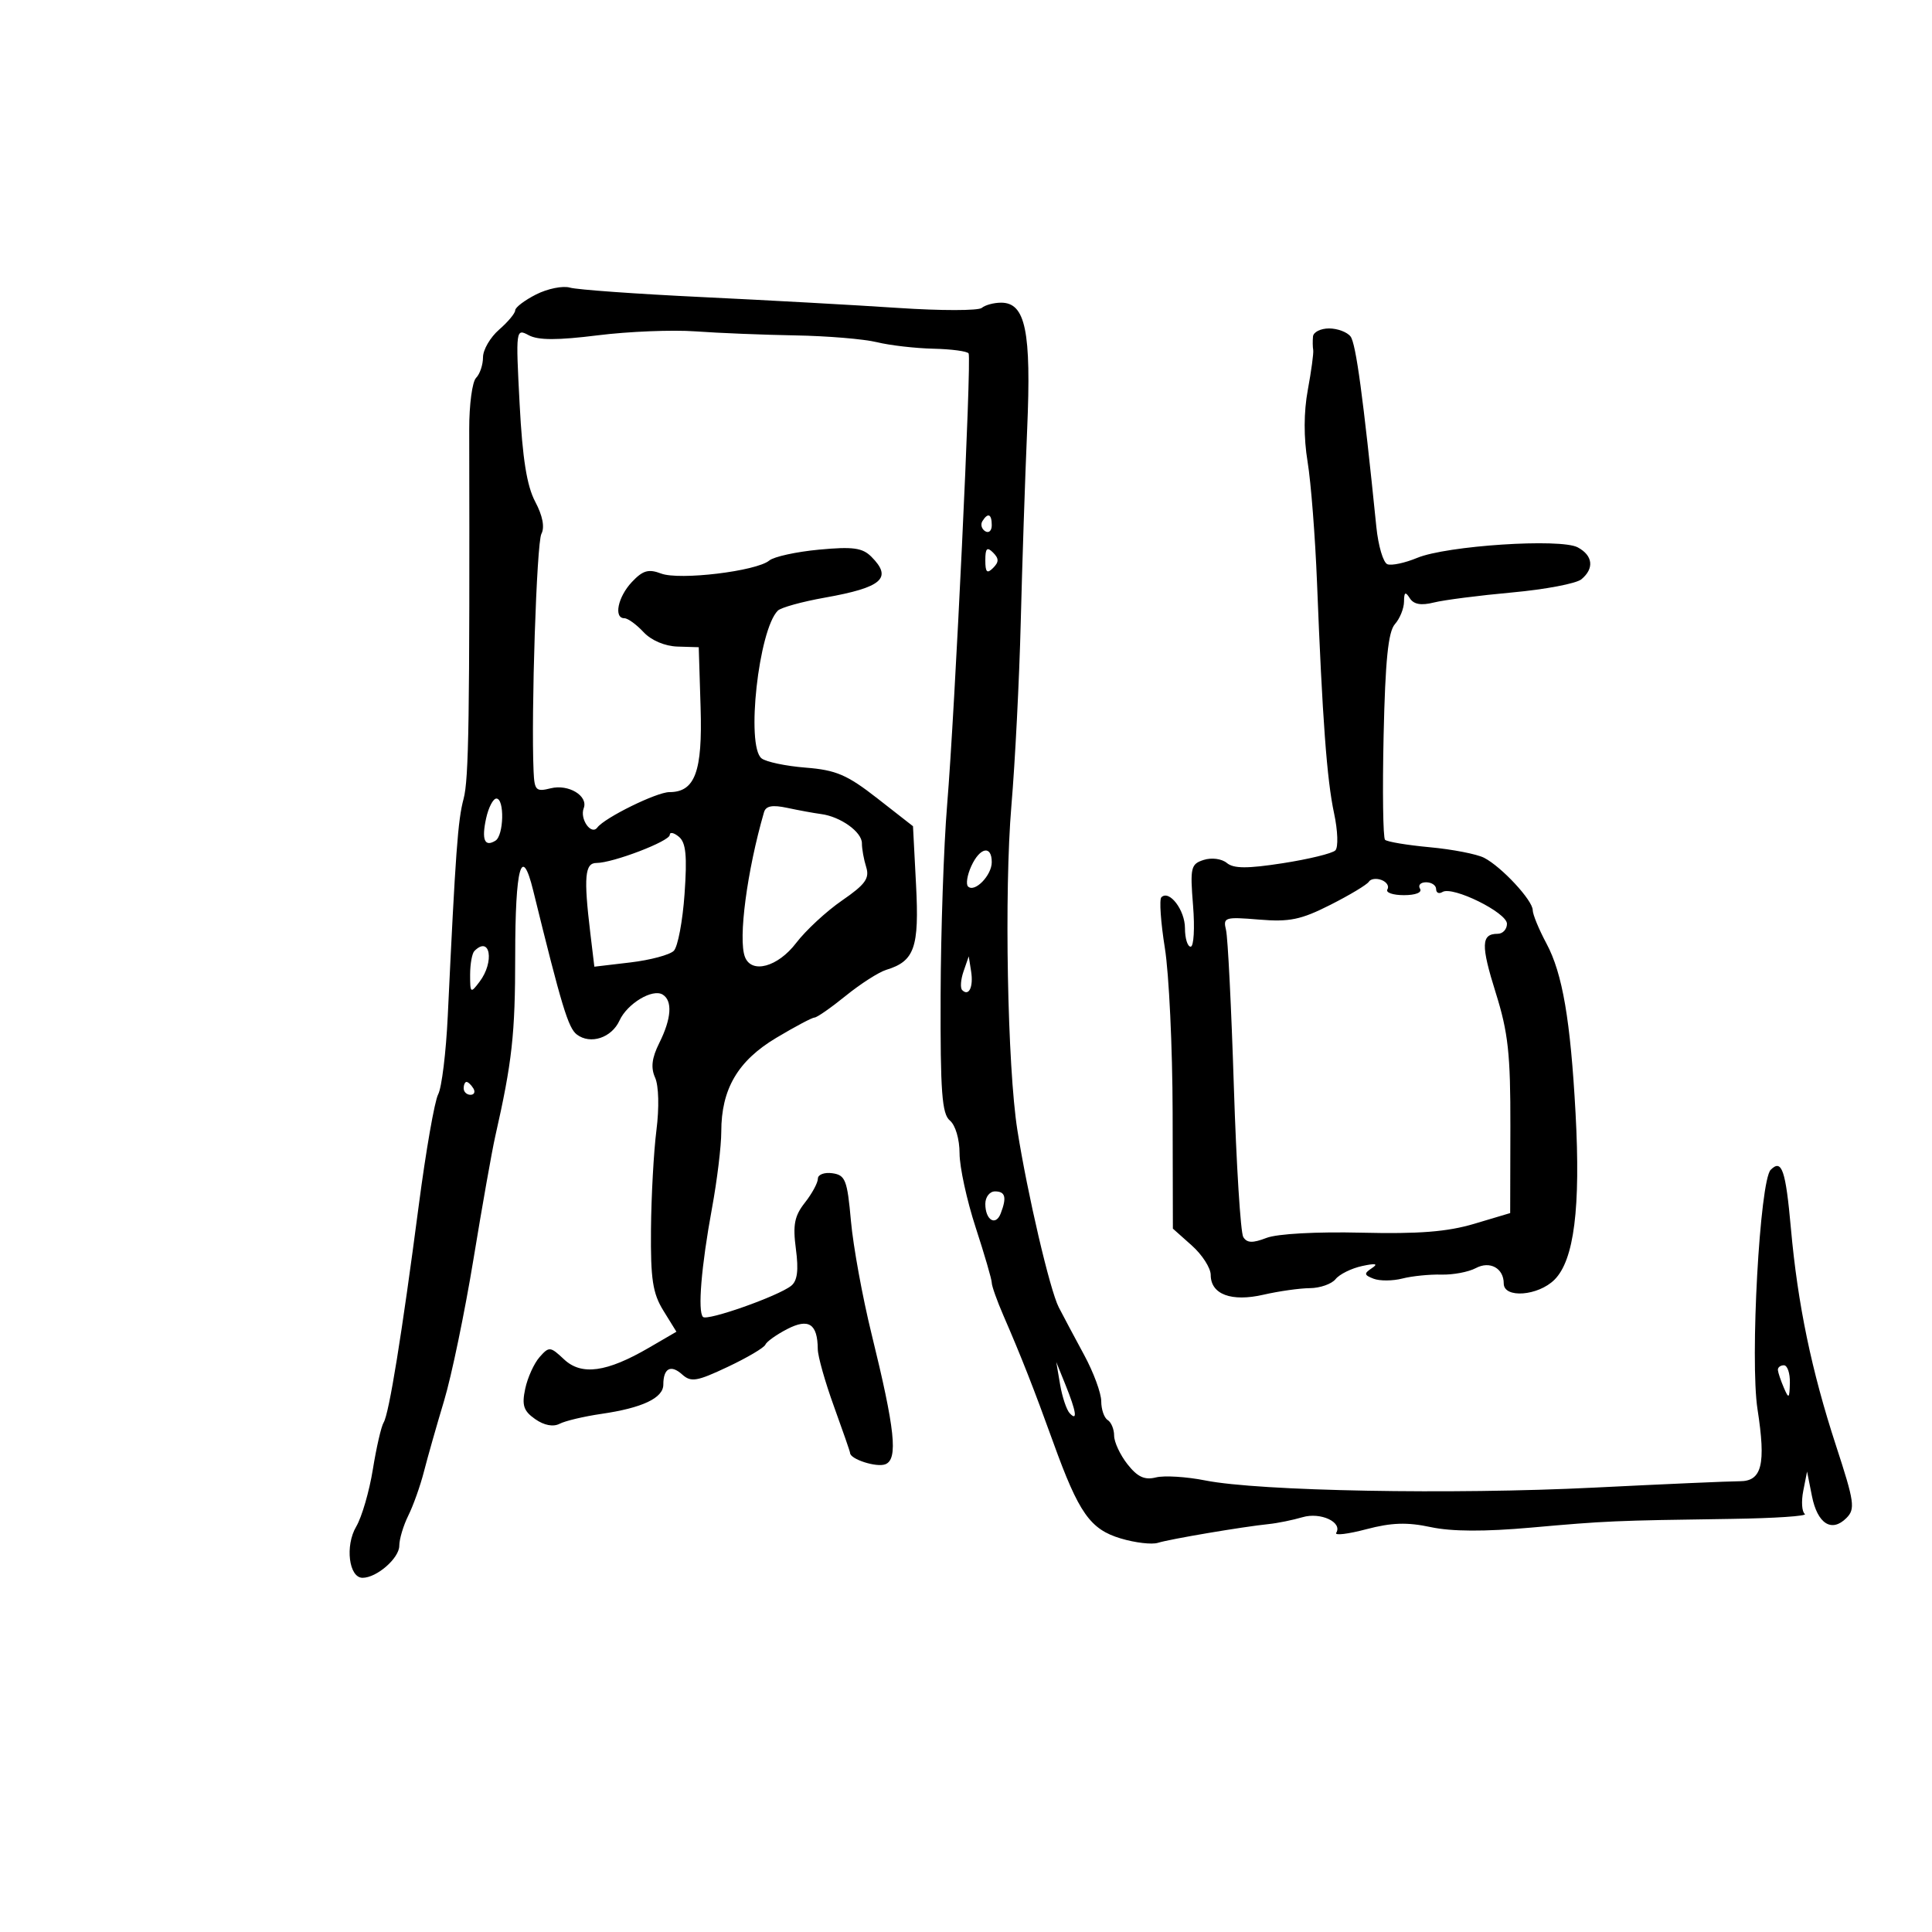 <svg xmlns="http://www.w3.org/2000/svg" width="300" height="300" viewBox="0 0 300 300" version="1.1">
	<path d="M 83.250 45.720 C 81.463 46.624, 80 47.734, 80 48.188 C 80 48.642, 78.875 49.991, 77.500 51.187 C 76.125 52.382, 75 54.315, 75 55.480 C 75 56.646, 74.516 58.084, 73.924 58.676 C 73.332 59.268, 72.853 62.846, 72.860 66.626 C 72.944 111.648, 72.802 121.001, 71.986 124.041 C 71.094 127.363, 70.739 132.242, 69.528 157.777 C 69.260 163.430, 68.590 168.898, 68.038 169.929 C 67.486 170.960, 66.132 178.711, 65.028 187.152 C 62.406 207.201, 60.413 219.523, 59.570 220.887 C 59.197 221.491, 58.443 224.770, 57.894 228.175 C 57.346 231.579, 56.182 235.575, 55.308 237.055 C 53.557 240.020, 54.176 245, 56.297 245 C 58.506 245, 62 241.952, 62 240.024 C 62 239, 62.632 236.888, 63.404 235.331 C 64.177 233.774, 65.269 230.700, 65.832 228.500 C 66.394 226.300, 67.801 221.350, 68.959 217.500 C 70.116 213.650, 72.170 203.750, 73.524 195.500 C 74.877 187.250, 76.392 178.700, 76.891 176.500 C 79.526 164.880, 80 160.603, 80 148.423 C 80 134.619, 80.999 130.982, 82.791 138.268 C 87.213 156.256, 88.237 159.635, 89.576 160.644 C 91.686 162.236, 94.971 161.157, 96.195 158.471 C 97.398 155.832, 101.332 153.469, 102.905 154.441 C 104.456 155.400, 104.263 158.165, 102.381 161.938 C 101.209 164.286, 101.029 165.779, 101.727 167.341 C 102.290 168.601, 102.375 172, 101.930 175.500 C 101.511 178.800, 101.131 185.722, 101.084 190.882 C 101.015 198.642, 101.349 200.828, 103.017 203.527 L 105.034 206.790 100.767 209.274 C 94.204 213.094, 90.299 213.630, 87.587 211.082 C 85.446 209.070, 85.263 209.054, 83.780 210.734 C 82.924 211.706, 81.921 213.919, 81.553 215.653 C 81.009 218.218, 81.296 219.094, 83.097 220.355 C 84.491 221.332, 85.899 221.600, 86.905 221.080 C 87.782 220.627, 90.696 219.937, 93.380 219.547 C 99.736 218.624, 103 217.083, 103 215.006 C 103 212.466, 104.161 211.836, 105.919 213.421 C 107.299 214.664, 108.200 214.515, 113 212.249 C 116.025 210.821, 118.653 209.271, 118.840 208.805 C 119.028 208.339, 120.550 207.250, 122.223 206.385 C 125.577 204.650, 126.954 205.553, 126.985 209.504 C 126.993 210.607, 128.125 214.610, 129.500 218.401 C 130.875 222.192, 132 225.437, 132 225.612 C 132 226.581, 136.096 227.900, 137.470 227.373 C 139.479 226.602, 138.994 222.020, 135.327 207.107 C 133.921 201.391, 132.485 193.516, 132.135 189.607 C 131.565 183.226, 131.270 182.467, 129.250 182.180 C 128.012 182.005, 127 182.384, 127 183.023 C 127 183.662, 126.094 185.337, 124.986 186.745 C 123.357 188.815, 123.090 190.195, 123.587 193.946 C 124.026 197.255, 123.815 198.895, 122.851 199.660 C 120.820 201.274, 109.822 205.155, 109.159 204.493 C 108.317 203.650, 108.897 196.628, 110.552 187.640 C 111.349 183.316, 112 177.955, 112 175.726 C 112 169.112, 114.568 164.726, 120.528 161.161 C 123.434 159.422, 126.116 158, 126.488 158 C 126.859 158, 129.039 156.480, 131.332 154.622 C 133.624 152.764, 136.453 150.953, 137.618 150.596 C 142.011 149.254, 142.751 147.142, 142.243 137.397 L 141.769 128.294 136.229 123.966 C 131.541 120.305, 129.827 119.571, 125.094 119.197 C 122.017 118.954, 118.938 118.305, 118.250 117.755 C 115.812 115.805, 117.796 97.804, 120.778 94.822 C 121.262 94.338, 124.547 93.428, 128.079 92.801 C 136.994 91.215, 138.632 89.775, 135.302 86.445 C 133.914 85.057, 132.435 84.857, 127.187 85.347 C 123.658 85.677, 120.177 86.438, 119.453 87.039 C 117.453 88.699, 105.489 90.136, 102.651 89.057 C 100.695 88.314, 99.812 88.571, 98.111 90.382 C 95.936 92.697, 95.260 96, 96.961 96 C 97.490 96, 98.823 96.968, 99.925 98.150 C 101.129 99.442, 103.239 100.340, 105.214 100.400 L 108.500 100.500 108.789 109.878 C 109.096 119.826, 107.923 123, 103.940 123 C 101.969 123, 93.901 126.966, 92.750 128.500 C 91.809 129.754, 89.995 127.178, 90.638 125.501 C 91.373 123.586, 88.273 121.715, 85.513 122.407 C 83.231 122.980, 82.987 122.738, 82.855 119.769 C 82.457 110.815, 83.329 84.301, 84.067 82.901 C 84.608 81.873, 84.264 80.084, 83.106 77.901 C 81.807 75.451, 81.131 71.209, 80.687 62.734 C 80.079 51.116, 80.097 50.982, 82.111 52.059 C 83.581 52.846, 86.569 52.848, 92.825 52.067 C 97.596 51.471, 104.425 51.196, 108 51.455 C 111.575 51.714, 118.550 51.996, 123.500 52.081 C 128.450 52.167, 134.150 52.641, 136.167 53.135 C 138.183 53.628, 142.131 54.084, 144.939 54.147 C 147.747 54.211, 150.207 54.541, 150.406 54.881 C 150.884 55.699, 148.284 110.314, 147.068 125 C 146.544 131.325, 146.089 144.657, 146.058 154.628 C 146.010 169.571, 146.263 172.974, 147.500 174 C 148.358 174.712, 149 176.892, 149 179.092 C 149 181.207, 150.125 186.385, 151.500 190.597 C 152.875 194.809, 154 198.673, 154 199.183 C 154 199.692, 154.820 201.998, 155.823 204.305 C 158.560 210.603, 160.562 215.699, 163.558 224 C 167.513 234.953, 169.281 237.468, 174.024 238.889 C 176.259 239.559, 178.856 239.865, 179.794 239.570 C 181.644 238.987, 192.953 237.073, 197 236.658 C 198.375 236.517, 200.743 236.036, 202.263 235.589 C 205.062 234.766, 208.506 236.372, 207.485 238.024 C 207.214 238.462, 209.320 238.207, 212.164 237.457 C 216.076 236.425, 218.509 236.345, 222.162 237.128 C 225.401 237.823, 230.529 237.848, 237.745 237.205 C 249.437 236.164, 250.588 236.114, 268.798 235.853 C 275.561 235.756, 280.717 235.412, 280.256 235.088 C 279.794 234.765, 279.683 233.150, 280.009 231.500 L 280.601 228.500 281.356 232.303 C 282.210 236.610, 284.413 238.016, 286.708 235.721 C 288.112 234.317, 287.957 233.237, 285.091 224.467 C 281.283 212.812, 279.148 202.526, 278.090 190.735 C 277.275 181.656, 276.677 179.923, 274.954 181.646 C 273.260 183.340, 271.725 211.218, 272.906 218.834 C 274.238 227.415, 273.592 230.016, 270.132 230.006 C 268.684 230.002, 258.500 230.448, 247.500 230.997 C 225.491 232.096, 195.488 231.543, 187.168 229.886 C 184.236 229.302, 180.781 229.089, 179.491 229.413 C 177.730 229.855, 176.630 229.345, 175.073 227.366 C 173.933 225.916, 173 223.918, 173 222.924 C 173 221.931, 172.550 220.840, 172 220.500 C 171.450 220.160, 171 218.851, 171 217.590 C 171 216.329, 169.806 213.093, 168.346 210.399 C 166.887 207.705, 165.113 204.375, 164.405 203 C 163.031 200.333, 159.545 185.413, 157.980 175.500 C 156.427 165.669, 155.923 138.385, 157.048 125.121 C 157.626 118.313, 158.279 105.488, 158.500 96.621 C 158.722 87.755, 159.170 74.275, 159.498 66.666 C 160.154 51.433, 159.243 47, 155.456 47 C 154.325 47, 152.972 47.365, 152.450 47.810 C 151.927 48.256, 146.100 48.259, 139.500 47.818 C 132.900 47.376, 119.175 46.617, 109 46.130 C 98.825 45.644, 89.600 44.983, 88.500 44.662 C 87.400 44.341, 85.037 44.817, 83.250 45.720 M 203.882 52.250 C 203.816 52.938, 203.831 53.882, 203.914 54.348 C 203.997 54.814, 203.620 57.603, 203.076 60.545 C 202.438 63.996, 202.426 67.952, 203.041 71.697 C 203.566 74.889, 204.225 83.350, 204.507 90.500 C 205.340 111.657, 206.036 121.068, 207.153 126.279 C 207.738 129.004, 207.826 131.574, 207.351 132.049 C 206.880 132.520, 203.213 133.414, 199.201 134.037 C 193.681 134.893, 191.566 134.885, 190.502 134.002 C 189.711 133.345, 188.144 133.137, 186.920 133.525 C 184.908 134.164, 184.782 134.698, 185.257 140.608 C 185.539 144.124, 185.372 147, 184.885 147 C 184.398 147, 184 145.705, 184 144.122 C 184 141.305, 181.556 138.111, 180.335 139.332 C 179.995 139.672, 180.241 143.223, 180.881 147.225 C 181.522 151.226, 182.063 162.663, 182.085 172.640 L 182.124 190.780 185.062 193.398 C 186.678 194.837, 188 196.896, 188 197.973 C 188 200.992, 191.213 202.191, 196.210 201.038 C 198.570 200.494, 201.800 200.038, 203.390 200.024 C 204.979 200.011, 206.779 199.379, 207.390 198.620 C 208 197.861, 209.850 196.947, 211.500 196.590 C 213.620 196.130, 214.068 196.226, 213.028 196.916 C 211.765 197.754, 211.803 197.987, 213.295 198.560 C 214.251 198.927, 216.263 198.912, 217.767 198.528 C 219.270 198.144, 221.989 197.870, 223.808 197.919 C 225.628 197.968, 228.039 197.514, 229.166 196.911 C 231.350 195.742, 233.500 196.927, 233.500 199.300 C 233.500 201.647, 238.848 201.243, 241.386 198.705 C 244.426 195.665, 245.450 187.556, 244.651 172.845 C 243.866 158.403, 242.623 151.150, 240.137 146.515 C 238.962 144.323, 238 141.988, 238 141.327 C 238 139.805, 233.156 134.588, 230.455 133.200 C 229.331 132.622, 225.536 131.884, 222.023 131.559 C 218.509 131.234, 215.380 130.713, 215.067 130.400 C 214.755 130.088, 214.657 122.782, 214.848 114.166 C 215.107 102.544, 215.558 98.092, 216.598 96.921 C 217.369 96.053, 218.007 94.478, 218.015 93.421 C 218.027 91.930, 218.227 91.810, 218.909 92.887 C 219.518 93.849, 220.663 94.054, 222.644 93.558 C 224.215 93.164, 229.688 92.461, 234.807 91.996 C 239.925 91.531, 244.763 90.612, 245.557 89.953 C 247.583 88.271, 247.352 86.259, 244.987 84.993 C 242.320 83.566, 224.627 84.727, 220.053 86.629 C 218.157 87.417, 216.078 87.860, 215.433 87.613 C 214.789 87.365, 214.018 84.764, 213.720 81.831 C 211.673 61.647, 210.548 53.338, 209.713 52.250 C 209.186 51.563, 207.685 51, 206.378 51 C 205.070 51, 203.947 51.563, 203.882 52.250 M 152.543 80.931 C 152.226 81.443, 152.425 82.144, 152.984 82.490 C 153.543 82.835, 154 82.416, 154 81.559 C 154 79.802, 153.400 79.544, 152.543 80.931 M 153 87 C 153 88.867, 153.267 89.133, 154.200 88.200 C 155.133 87.267, 155.133 86.733, 154.200 85.800 C 153.267 84.867, 153 85.133, 153 87 M 75.484 127.072 C 74.754 130.396, 75.249 131.582, 76.933 130.541 C 78.237 129.736, 78.365 124, 77.079 124 C 76.573 124, 75.855 125.382, 75.484 127.072 M 118.633 126.128 C 116 135.216, 114.603 145.803, 115.671 148.584 C 116.699 151.264, 120.777 150.159, 123.622 146.429 C 125.120 144.465, 128.332 141.491, 130.761 139.821 C 134.366 137.340, 135.053 136.389, 134.502 134.641 C 134.131 133.464, 133.832 131.799, 133.837 130.943 C 133.848 129.189, 130.518 126.805, 127.500 126.406 C 126.400 126.261, 124.044 125.830, 122.265 125.449 C 119.925 124.948, 118.921 125.135, 118.633 126.128 M 104 129.643 C 104 130.623, 95.177 134, 92.616 134 C 90.814 134, 90.620 136.189, 91.654 144.804 L 92.291 150.108 97.896 149.445 C 100.978 149.080, 104.008 148.268, 104.629 147.641 C 105.251 147.013, 106.002 143.037, 106.298 138.805 C 106.714 132.876, 106.512 130.840, 105.419 129.933 C 104.638 129.285, 104 129.155, 104 129.643 M 150.816 134.504 C 150.189 135.882, 149.962 137.296, 150.313 137.647 C 151.332 138.665, 154 135.937, 154 133.878 C 154 131.196, 152.158 131.558, 150.816 134.504 M 212.553 136.914 C 212.272 137.368, 209.588 138.982, 206.589 140.499 C 202.005 142.819, 200.236 143.184, 195.500 142.792 C 190.184 142.351, 189.894 142.443, 190.376 144.412 C 190.657 145.560, 191.204 156.481, 191.591 168.680 C 191.978 180.879, 192.637 191.413, 193.055 192.089 C 193.632 193.022, 194.502 193.054, 196.658 192.222 C 198.324 191.578, 204.430 191.243, 211.414 191.411 C 220.307 191.625, 224.745 191.275, 228.914 190.032 L 234.500 188.366 234.530 174.933 C 234.554 163.660, 234.190 160.323, 232.263 154.181 C 229.929 146.738, 229.985 145, 232.559 145 C 233.352 145, 234 144.300, 234 143.444 C 234 141.704, 225.554 137.539, 223.988 138.507 C 223.445 138.843, 223 138.641, 223 138.059 C 223 137.477, 222.298 137, 221.441 137 C 220.584 137, 220.160 137.450, 220.500 138 C 220.862 138.585, 219.824 139, 218 139 C 216.285 139, 215.131 138.597, 215.435 138.105 C 215.740 137.612, 215.331 136.957, 214.526 136.648 C 213.722 136.340, 212.834 136.459, 212.553 136.914 M 73.667 147.667 C 73.300 148.033, 73 149.694, 73 151.358 C 73 154.232, 73.073 154.286, 74.468 152.441 C 76.812 149.342, 76.119 145.214, 73.667 147.667 M 149.622 150.825 C 149.179 152.104, 149.083 153.417, 149.409 153.742 C 150.445 154.779, 151.174 153.250, 150.794 150.836 L 150.426 148.500 149.622 150.825 M 72 169 C 72 169.550, 72.477 170, 73.059 170 C 73.641 170, 73.840 169.550, 73.500 169 C 73.160 168.450, 72.684 168, 72.441 168 C 72.198 168, 72 168.450, 72 169 M 153 186.941 C 153 189.456, 154.614 190.448, 155.395 188.412 C 156.353 185.916, 156.113 185, 154.500 185 C 153.675 185, 153 185.873, 153 186.941 M 164.614 215 C 164.942 216.925, 165.613 218.928, 166.105 219.450 C 167.367 220.790, 167.124 219.184, 165.433 215 L 164.018 211.500 164.614 215 M 276.070 212.750 C 276.109 213.162, 276.527 214.400, 277 215.500 C 277.762 217.272, 277.867 217.187, 277.930 214.750 C 277.968 213.238, 277.550 212, 277 212 C 276.450 212, 276.032 212.338, 276.070 212.750" stroke="none" fill="black" fill-rule="evenodd"/>
</svg>